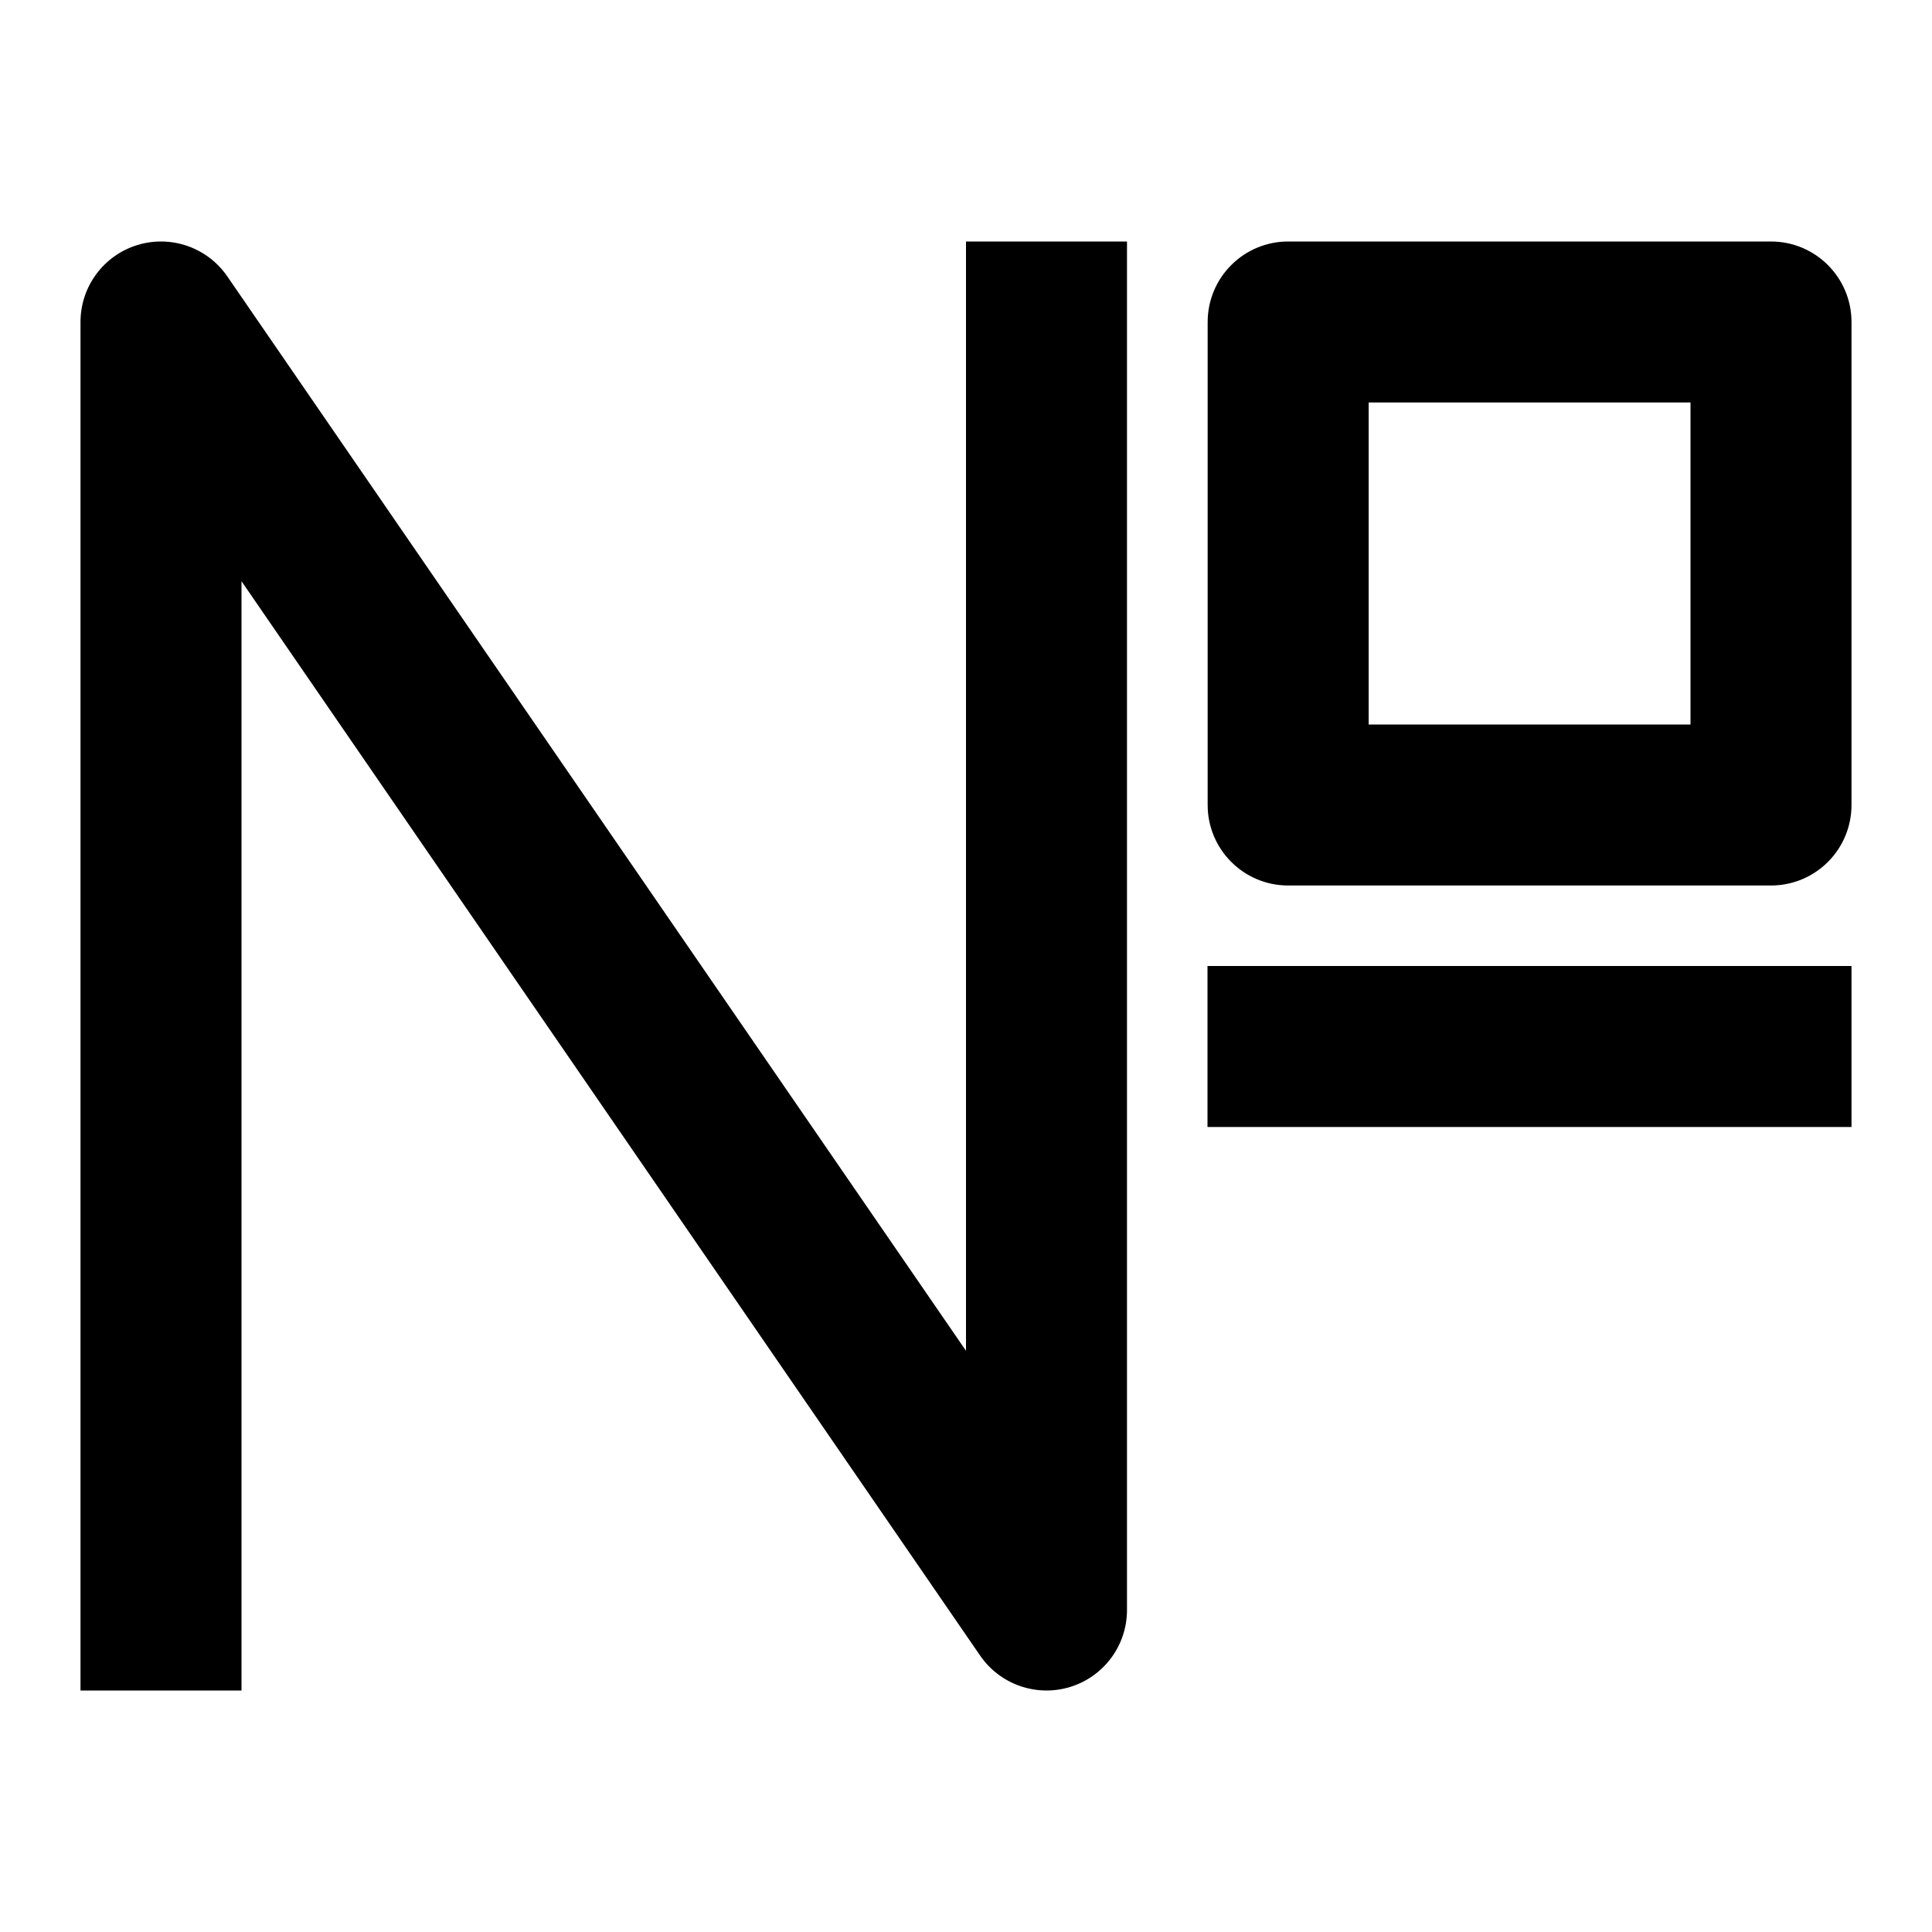 <svg width="24" height="24" viewBox="0 0 24 24" xmlns="http://www.w3.org/2000/svg">
    <path fill-rule="evenodd" clip-rule="evenodd" d="M14 3V20C14 20.438 13.715 20.825 13.297 20.955C12.878 21.085 12.424 20.927 12.176 20.567L3 7.22V21H1V4C1 3.562 1.285 3.175 1.703 3.045C2.122 2.915 2.576 3.073 2.824 3.434L12 16.78V3H14Z"/>
    <path fill-rule="evenodd" clip-rule="evenodd" d="M15 12L23 12V14L15 14V12Z"/>
    <path fill-rule="evenodd" clip-rule="evenodd" d="M17.002 5L17.002 9H21L21 5L17.002 5ZM16.002 3L22 3C22.552 3 23 3.448 23 4L23 10C23 10.265 22.895 10.52 22.707 10.707C22.52 10.895 22.265 11 22 11H16.002C15.45 11 15.002 10.552 15.002 10L15.002 4C15.002 3.735 15.107 3.48 15.295 3.293C15.482 3.105 15.736 3 16.002 3Z"/>
</svg>
